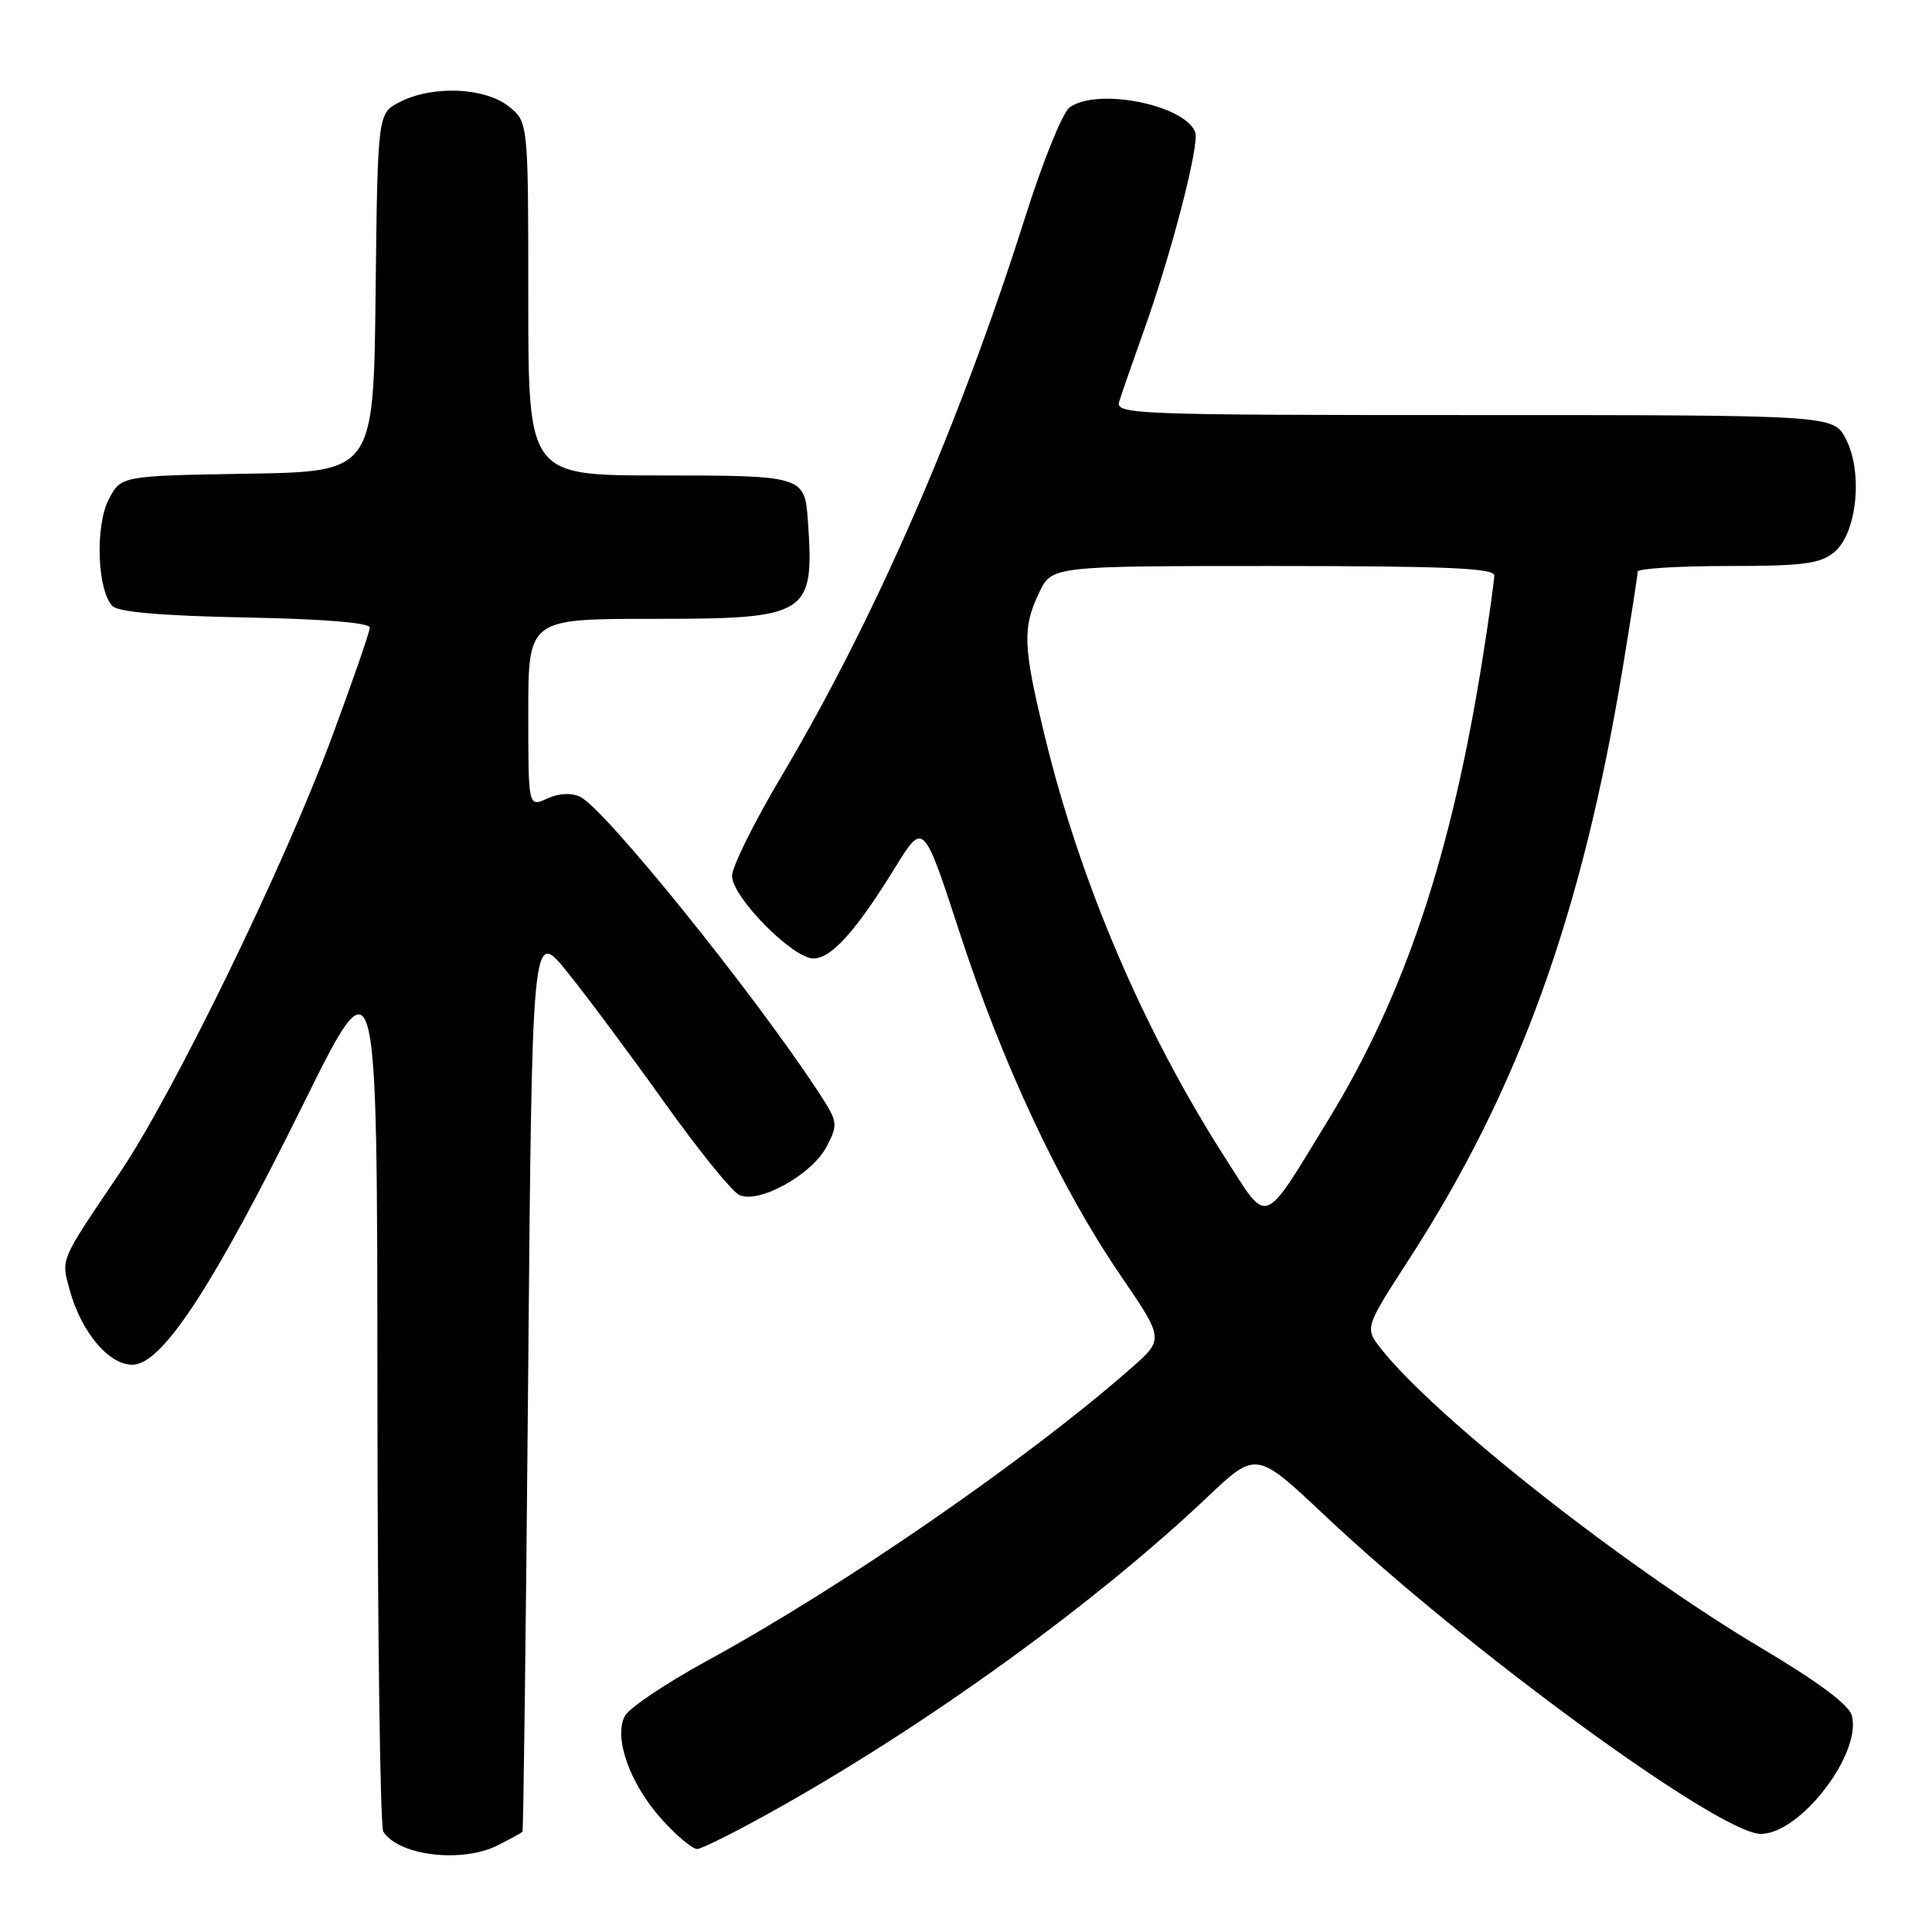 <?xml version="1.0" encoding="UTF-8" standalone="no"?>
<!DOCTYPE svg PUBLIC "-//W3C//DTD SVG 1.1//EN" "http://www.w3.org/Graphics/SVG/1.1/DTD/svg11.dtd" >
<svg xmlns="http://www.w3.org/2000/svg" xmlns:xlink="http://www.w3.org/1999/xlink" version="1.1" viewBox="0 0 256 256">
 <g >
 <path fill="currentColor"
d=" M 66.05 244.47 C 67.67 243.64 69.10 242.85 69.23 242.72 C 69.36 242.60 69.69 215.62 69.98 182.76 C 70.50 123.03 70.50 123.03 75.14 128.76 C 77.69 131.92 83.47 139.68 87.98 146.00 C 92.49 152.32 96.97 157.88 97.95 158.34 C 100.54 159.57 107.62 155.64 109.55 151.90 C 111.08 148.94 111.04 148.66 108.42 144.66 C 99.86 131.58 80.12 107.13 76.89 105.59 C 75.68 105.02 74.08 105.10 72.49 105.82 C 70.00 106.96 70.00 106.96 70.00 94.48 C 70.00 82.00 70.00 82.00 86.50 82.00 C 107.19 82.00 107.92 81.54 107.05 69.00 C 106.63 63.06 106.43 63.00 87.38 63.00 C 70.00 63.00 70.00 63.00 70.00 39.57 C 70.00 16.15 70.00 16.15 67.37 14.07 C 64.18 11.57 57.26 11.30 52.97 13.52 C 50.04 15.03 50.04 15.03 49.77 38.77 C 49.50 62.50 49.50 62.50 32.76 62.77 C 16.03 63.05 16.03 63.05 14.40 66.19 C 12.58 69.71 12.89 78.28 14.91 80.31 C 15.70 81.11 21.54 81.60 32.55 81.82 C 42.77 82.01 49.00 82.52 49.00 83.15 C 49.00 83.70 46.71 90.31 43.92 97.83 C 37.54 114.98 22.92 144.99 15.86 155.42 C 7.89 167.21 8.09 166.73 9.21 170.85 C 10.78 176.67 14.69 181.17 17.84 180.81 C 21.76 180.35 28.42 170.08 40.09 146.50 C 49.98 126.50 49.98 126.50 50.01 184.00 C 50.02 215.62 50.37 242.04 50.79 242.70 C 52.84 245.93 61.33 246.91 66.05 244.47 Z  M 103.36 239.45 C 123.41 228.16 145.28 212.29 159.89 198.46 C 166.45 192.24 166.45 192.24 175.48 200.75 C 194.40 218.59 227.82 243.00 233.32 243.00 C 238.54 243.00 246.70 232.39 245.38 227.33 C 245.00 225.89 240.96 222.88 233.31 218.33 C 215.42 207.70 190.12 187.78 182.99 178.71 C 180.82 175.96 180.82 175.96 186.79 166.73 C 201.27 144.32 209.63 121.15 215.02 88.50 C 216.11 81.90 217.00 76.16 217.00 75.75 C 217.00 75.34 222.35 75.00 228.89 75.00 C 238.88 75.00 241.14 74.71 243.02 73.19 C 246.05 70.73 246.89 62.63 244.59 58.17 C 242.95 55.00 242.95 55.00 195.36 55.00 C 150.50 55.00 147.80 54.90 148.29 53.25 C 148.58 52.29 150.01 48.17 151.47 44.09 C 155.22 33.63 158.98 19.12 158.37 17.51 C 156.96 13.85 145.29 11.57 141.71 14.25 C 140.80 14.94 138.19 21.35 135.93 28.50 C 127.09 56.42 116.00 81.87 103.48 102.97 C 99.91 108.97 97.00 114.86 97.00 116.07 C 97.00 118.85 105.03 127.00 107.78 127.00 C 110.16 127.00 113.41 123.39 118.63 114.92 C 122.36 108.87 122.36 108.87 127.16 123.57 C 132.84 141.01 140.49 157.31 148.46 168.97 C 154.25 177.45 154.25 177.45 149.88 181.29 C 136.13 193.37 111.65 210.26 93.66 220.08 C 88.26 223.03 83.37 226.31 82.80 227.37 C 81.27 230.23 83.47 236.40 87.68 241.06 C 89.63 243.23 91.75 245.00 92.37 245.00 C 93.00 245.00 97.95 242.50 103.36 239.45 Z  M 162.30 153.36 C 151.54 136.58 143.12 116.87 138.43 97.50 C 135.55 85.64 135.46 83.21 137.69 78.53 C 139.37 75.00 139.37 75.00 168.69 75.00 C 191.47 75.00 198.00 75.28 198.00 76.25 C 197.99 76.94 197.32 81.78 196.49 87.00 C 192.36 113.20 186.14 131.83 175.99 148.42 C 167.17 162.82 168.14 162.47 162.30 153.36 Z "/>
</g>
</svg>